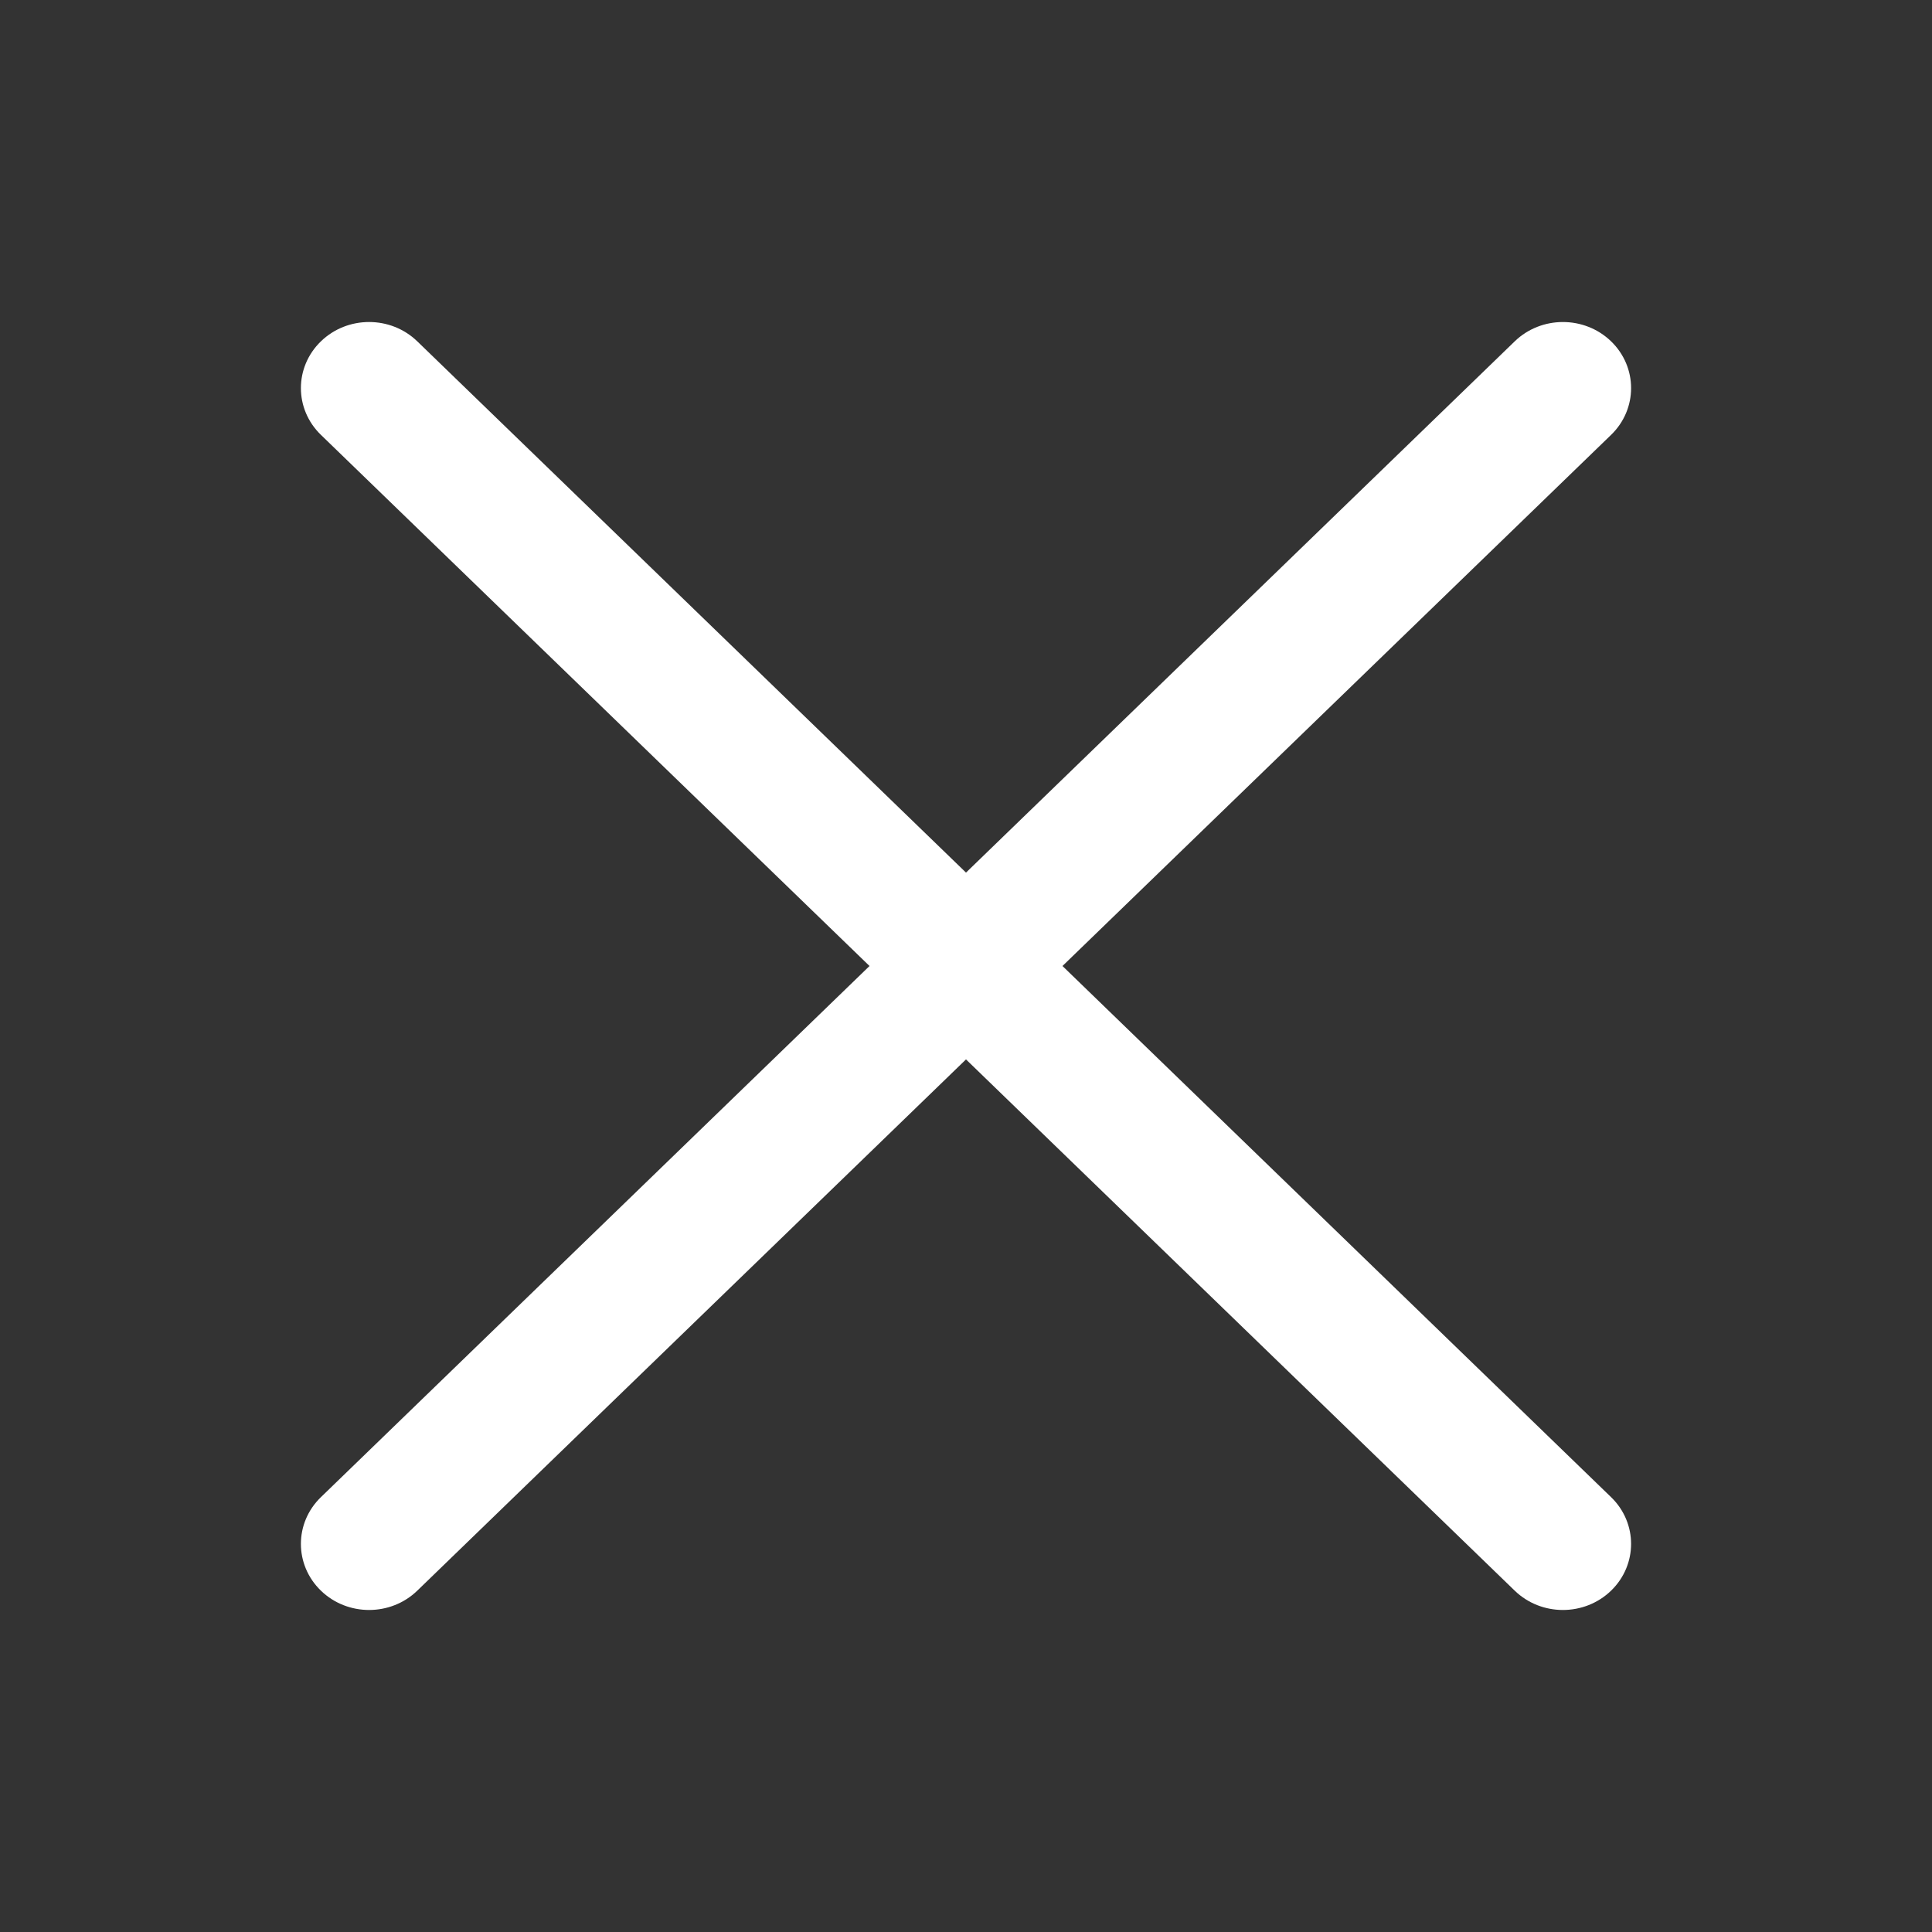 <?xml version="1.0" standalone="no"?><!DOCTYPE svg PUBLIC "-//W3C//DTD SVG 1.1//EN" "http://www.w3.org/Graphics/SVG/1.1/DTD/svg11.dtd"><svg t="1533283296708" class="icon" style="" viewBox="0 0 1024 1024" version="1.1" xmlns="http://www.w3.org/2000/svg" p-id="5923" xmlns:xlink="http://www.w3.org/1999/xlink" width="32" height="32"><rect x="0" y="0" width="1024" height="1024" fill="#333333" stroke="none"/><defs><style type="text/css"></style></defs><path d="M563.136 512.002 853.933 230.465c14.109-13.678 14.109-35.854 0-49.531-14.115-13.672-37-13.672-51.115 0L512.002 462.494 221.186 180.934c-14.115-13.678-37.004-13.678-51.114 0-14.115 13.678-14.115 35.854 0 49.531l290.791 281.537L170.071 793.539c-14.115 13.678-14.115 35.848 0 49.527 14.11 13.678 36.999 13.678 51.114 0l290.816-281.557 290.811 281.557c14.12 13.678 37.004 13.678 51.114 0 14.114-13.678 14.114-35.854 0-49.527L563.136 512.002 563.136 512.002zM563.136 512.002" p-id="5924" fill="#ffffff"></path></svg>